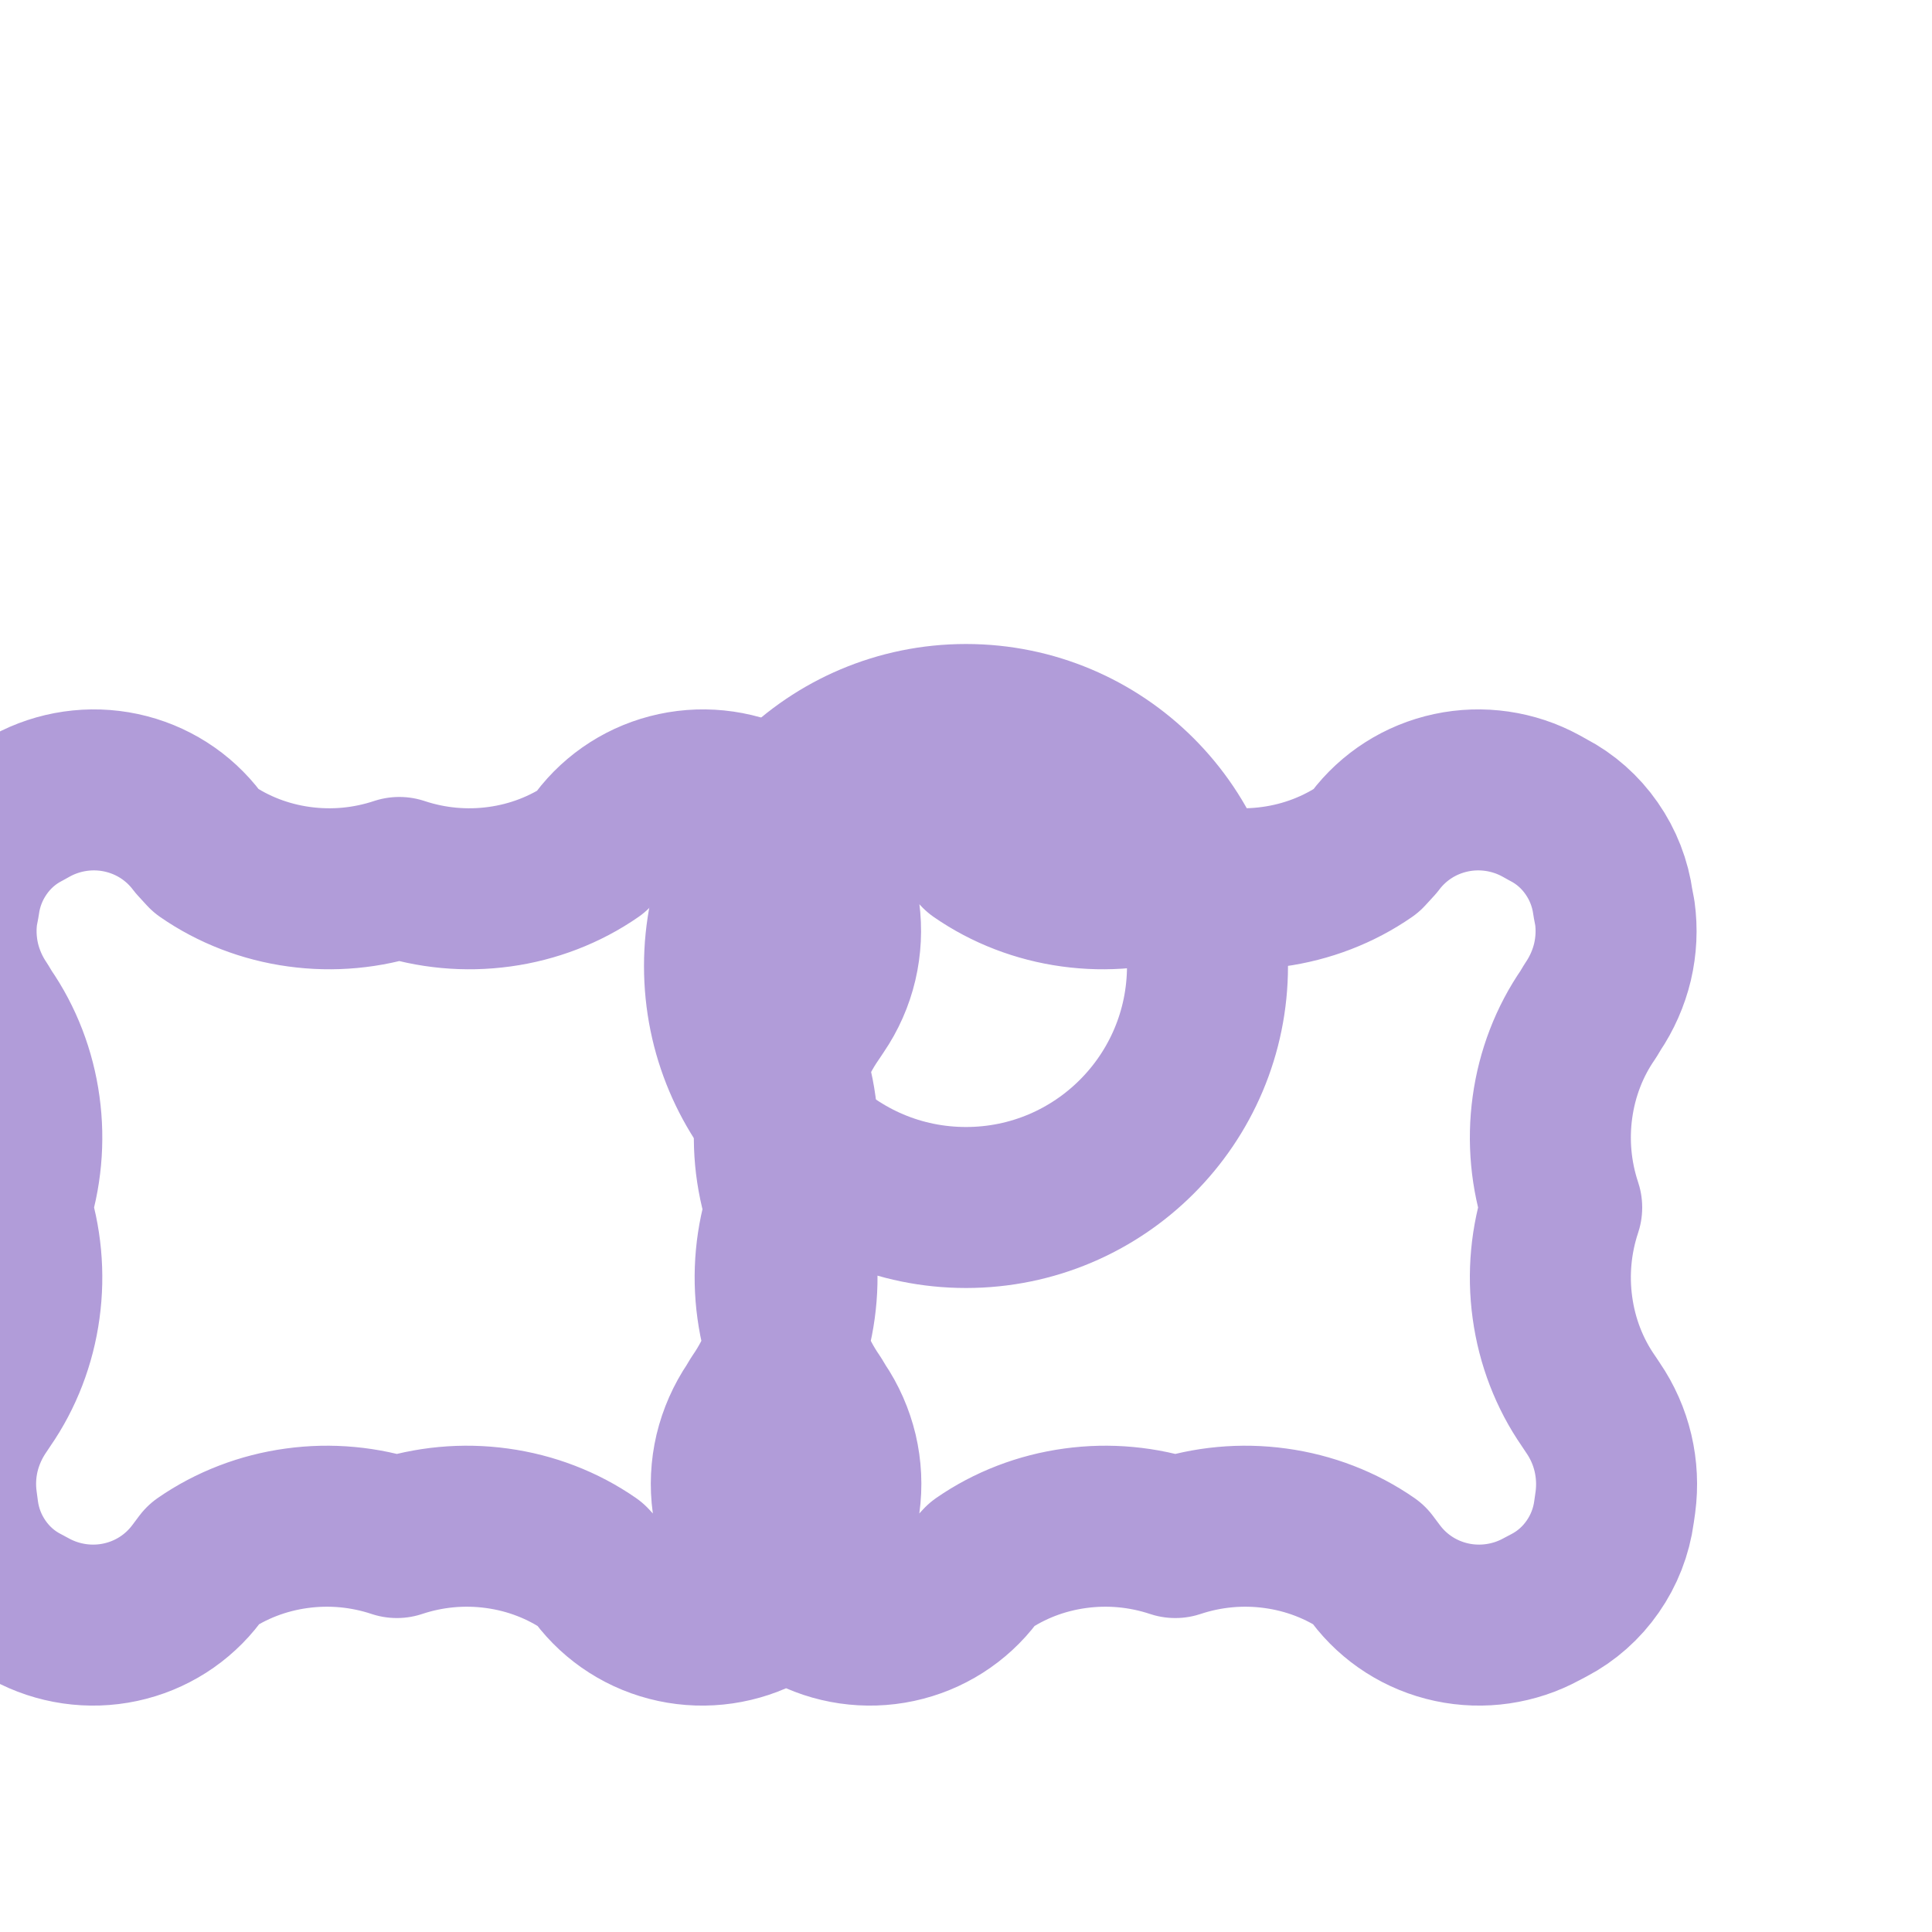 <svg width="24" height="24" viewBox="0 0 24 24" fill="none" xmlns="http://www.w3.org/2000/svg">
  <path d="M12 15C13.657 15 15 13.657 15 12C15 10.343 13.657 9 12 9C10.343 9 9 10.343 9 12C9 13.657 10.343 15 12 15Z" stroke="#B19CD9" stroke-width="2" stroke-linecap="round" stroke-linejoin="round"/>
  <path d="M19.4 15C19.267 15.4 19.227 15.826 19.285 16.245C19.342 16.663 19.495 17.061 19.73 17.4L19.79 17.49C19.906 17.66 19.99 17.85 20.037 18.05C20.084 18.25 20.094 18.457 20.067 18.661L20.05 18.78C20.017 19.026 19.926 19.259 19.785 19.461C19.645 19.663 19.459 19.828 19.243 19.941L19.15 19.99C18.811 20.175 18.413 20.233 18.035 20.152C17.656 20.071 17.322 19.858 17.09 19.55L17 19.43C16.661 19.195 16.263 19.042 15.845 18.985C15.426 18.927 15 18.967 14.6 19.1C14.2 18.967 13.774 18.927 13.355 18.985C12.937 19.042 12.539 19.195 12.2 19.43L12.09 19.55C11.858 19.858 11.524 20.071 11.145 20.152C10.767 20.233 10.369 20.175 10.03 19.99L9.93 19.94C9.714 19.828 9.528 19.663 9.388 19.461C9.247 19.259 9.156 19.026 9.123 18.78L9.1 18.66C9.072 18.457 9.082 18.25 9.129 18.05C9.177 17.85 9.261 17.66 9.376 17.49L9.43 17.4C9.665 17.061 9.818 16.663 9.875 16.245C9.933 15.826 9.893 15.4 9.76 15C9.627 14.6 9.587 14.174 9.645 13.755C9.702 13.337 9.855 12.939 10.09 12.6L10.15 12.51C10.266 12.34 10.35 12.15 10.397 11.95C10.444 11.749 10.454 11.543 10.427 11.339L10.41 11.22C10.377 10.974 10.286 10.741 10.145 10.539C10.005 10.337 9.819 10.172 9.603 10.059L9.51 10.01C9.171 9.825 8.773 9.767 8.395 9.848C8.016 9.929 7.682 10.142 7.45 10.45L7.36 10.57C7.021 10.805 6.623 10.958 6.205 11.015C5.786 11.073 5.36 11.033 4.96 10.9C4.56 11.033 4.134 11.073 3.715 11.015C3.297 10.958 2.899 10.805 2.56 10.57L2.45 10.45C2.218 10.142 1.884 9.929 1.505 9.848C1.127 9.767 0.729 9.825 0.39 10.01L0.3 10.06C0.084 10.172 -0.102 10.337 -0.242 10.539C-0.383 10.741 -0.474 10.974 -0.507 11.22L-0.53 11.34C-0.558 11.543 -0.548 11.749 -0.501 11.95C-0.453 12.15 -0.369 12.34 -0.254 12.51L-0.2 12.6C0.035 12.939 0.188 13.337 0.245 13.755C0.303 14.174 0.263 14.6 0.13 15C0.263 15.4 0.303 15.826 0.245 16.245C0.188 16.663 0.035 17.061 -0.2 17.4L-0.26 17.49C-0.375 17.66 -0.459 17.85 -0.507 18.05C-0.554 18.25 -0.564 18.457 -0.536 18.66L-0.52 18.78C-0.487 19.026 -0.396 19.259 -0.255 19.461C-0.115 19.663 0.071 19.828 0.287 19.94L0.38 19.99C0.719 20.175 1.117 20.233 1.495 20.152C1.874 20.071 2.208 19.858 2.44 19.55L2.53 19.43C2.869 19.195 3.267 19.042 3.685 18.985C4.104 18.927 4.53 18.967 4.93 19.1C5.33 18.967 5.756 18.927 6.175 18.985C6.593 19.042 6.991 19.195 7.33 19.43L7.44 19.55C7.672 19.858 8.006 20.071 8.385 20.152C8.763 20.233 9.161 20.175 9.5 19.99L9.6 19.94C9.816 19.828 10.002 19.663 10.142 19.461C10.283 19.259 10.374 19.026 10.407 18.78L10.43 18.66C10.458 18.457 10.448 18.25 10.401 18.05C10.353 17.85 10.27 17.66 10.154 17.49L10.1 17.4C9.865 17.061 9.712 16.663 9.655 16.245C9.597 15.826 9.637 15.4 9.77 15C9.903 14.6 9.943 14.174 9.885 13.755C9.828 13.337 9.675 12.939 9.44 12.6L9.38 12.51C9.265 12.34 9.181 12.15 9.133 11.95C9.086 11.749 9.076 11.543 9.104 11.34L9.12 11.22C9.153 10.974 9.244 10.741 9.385 10.539C9.525 10.337 9.711 10.172 9.927 10.06L10.02 10.01C10.359 9.825 10.757 9.767 11.135 9.848C11.514 9.929 11.848 10.142 12.08 10.45L12.17 10.57C12.509 10.805 12.907 10.958 13.325 11.015C13.744 11.073 14.17 11.033 14.57 10.9C14.97 11.033 15.396 11.073 15.815 11.015C16.233 10.958 16.631 10.805 16.97 10.57L17.08 10.45C17.312 10.142 17.646 9.929 18.025 9.848C18.403 9.767 18.801 9.825 19.14 10.01L19.23 10.06C19.446 10.172 19.632 10.337 19.772 10.539C19.913 10.741 20.004 10.974 20.037 11.22L20.06 11.34C20.088 11.543 20.078 11.749 20.031 11.95C19.983 12.15 19.899 12.34 19.784 12.51L19.73 12.6C19.495 12.939 19.342 13.337 19.285 13.755C19.227 14.174 19.267 14.6 19.4 15Z" stroke="#B19CD9" stroke-width="2" stroke-linecap="round" stroke-linejoin="round"/>
</svg>